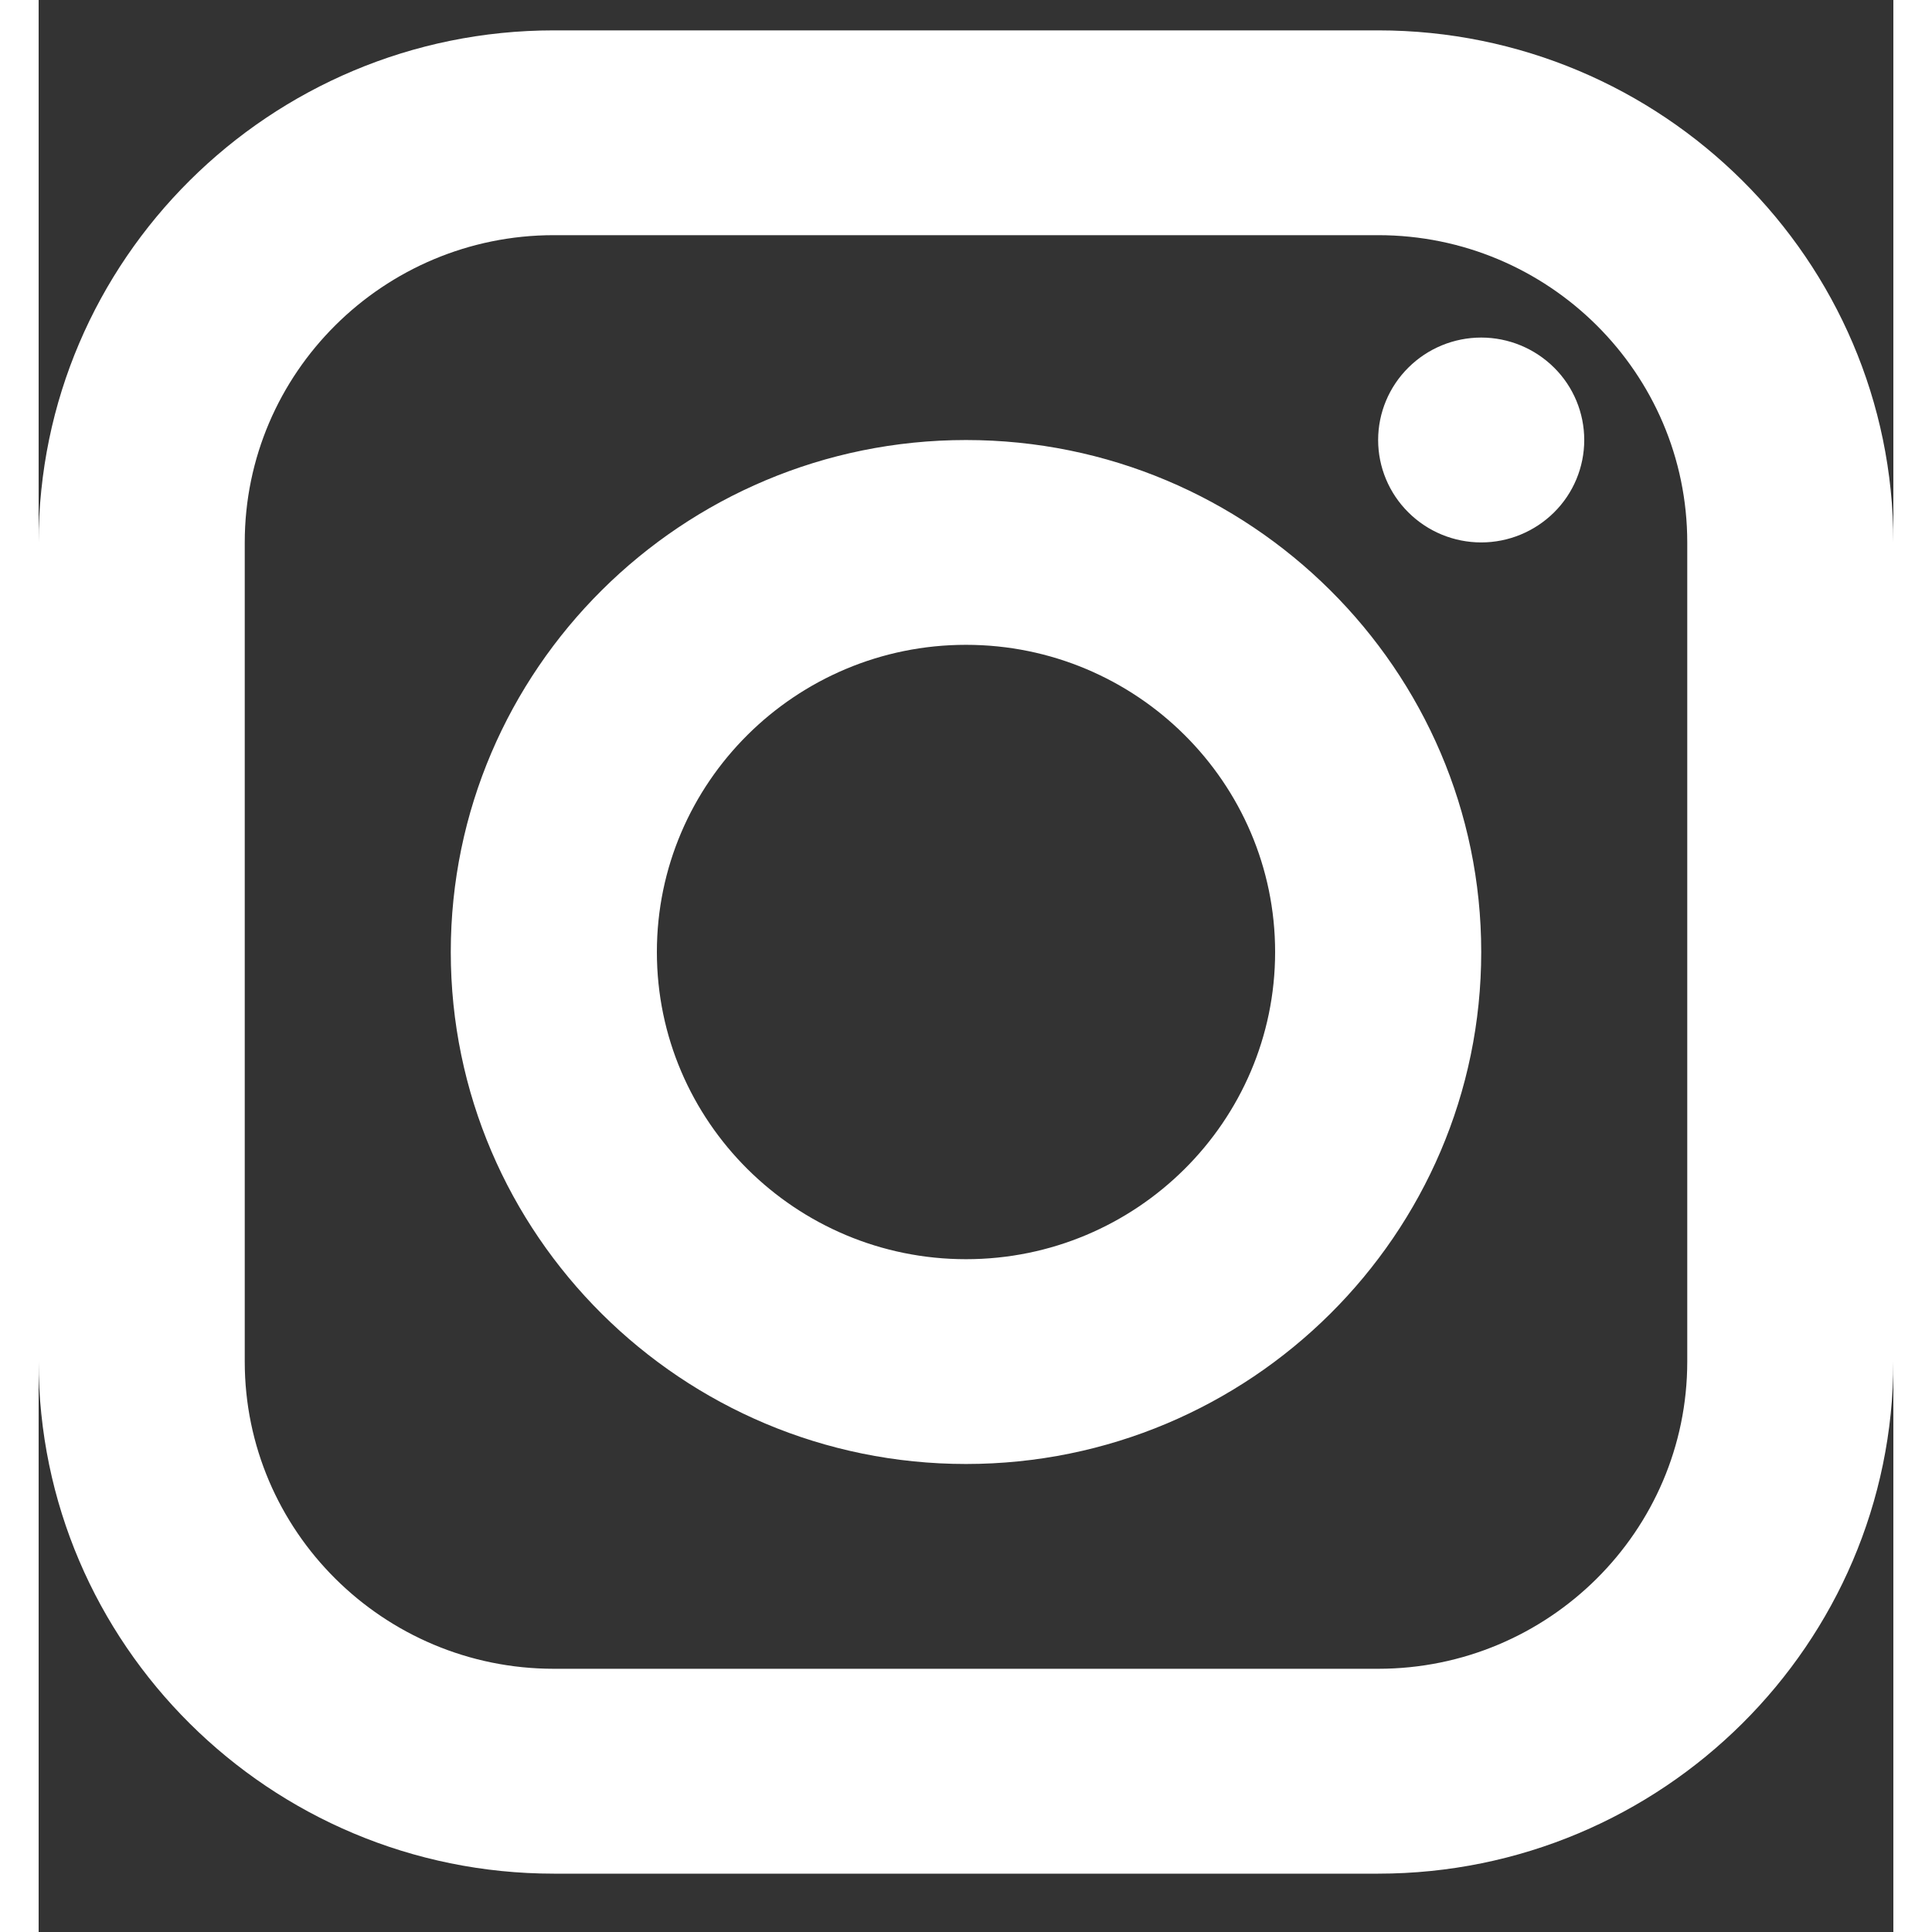 <svg width="20" height="20" viewBox="0 0 24 25" fill="none" xmlns="http://www.w3.org/2000/svg">
<rect x="0" y="0" width="24" height="25" fill="#333333" stroke="none"/>
<path d="M6.667 0.393C2.991 0.393 0 3.365 0 7.019V17.619C0 21.272 2.991 24.245 6.667 24.245H17.333C21.009 24.245 24 21.272 24 17.619V7.019C24 3.365 21.009 0.393 17.333 0.393H6.667ZM6.667 3.043H17.333C19.539 3.043 21.333 4.827 21.333 7.019V17.619C21.333 19.811 19.539 21.594 17.333 21.594H6.667C4.461 21.594 2.667 19.811 2.667 17.619V7.019C2.667 4.827 4.461 3.043 6.667 3.043ZM18.667 4.368C18.313 4.368 17.974 4.508 17.724 4.757C17.474 5.005 17.333 5.342 17.333 5.694C17.333 6.045 17.474 6.382 17.724 6.63C17.974 6.879 18.313 7.019 18.667 7.019C19.02 7.019 19.359 6.879 19.61 6.63C19.86 6.382 20 6.045 20 5.694C20 5.342 19.86 5.005 19.61 4.757C19.359 4.508 19.02 4.368 18.667 4.368ZM12 5.694C8.324 5.694 5.333 8.666 5.333 12.319C5.333 15.972 8.324 18.944 12 18.944C15.676 18.944 18.667 15.972 18.667 12.319C18.667 8.666 15.676 5.694 12 5.694ZM12 8.344C14.205 8.344 16 10.127 16 12.319C16 14.511 14.205 16.294 12 16.294C9.795 16.294 8 14.511 8 12.319C8 10.127 9.795 8.344 12 8.344Z" fill="white"/>
</svg>
